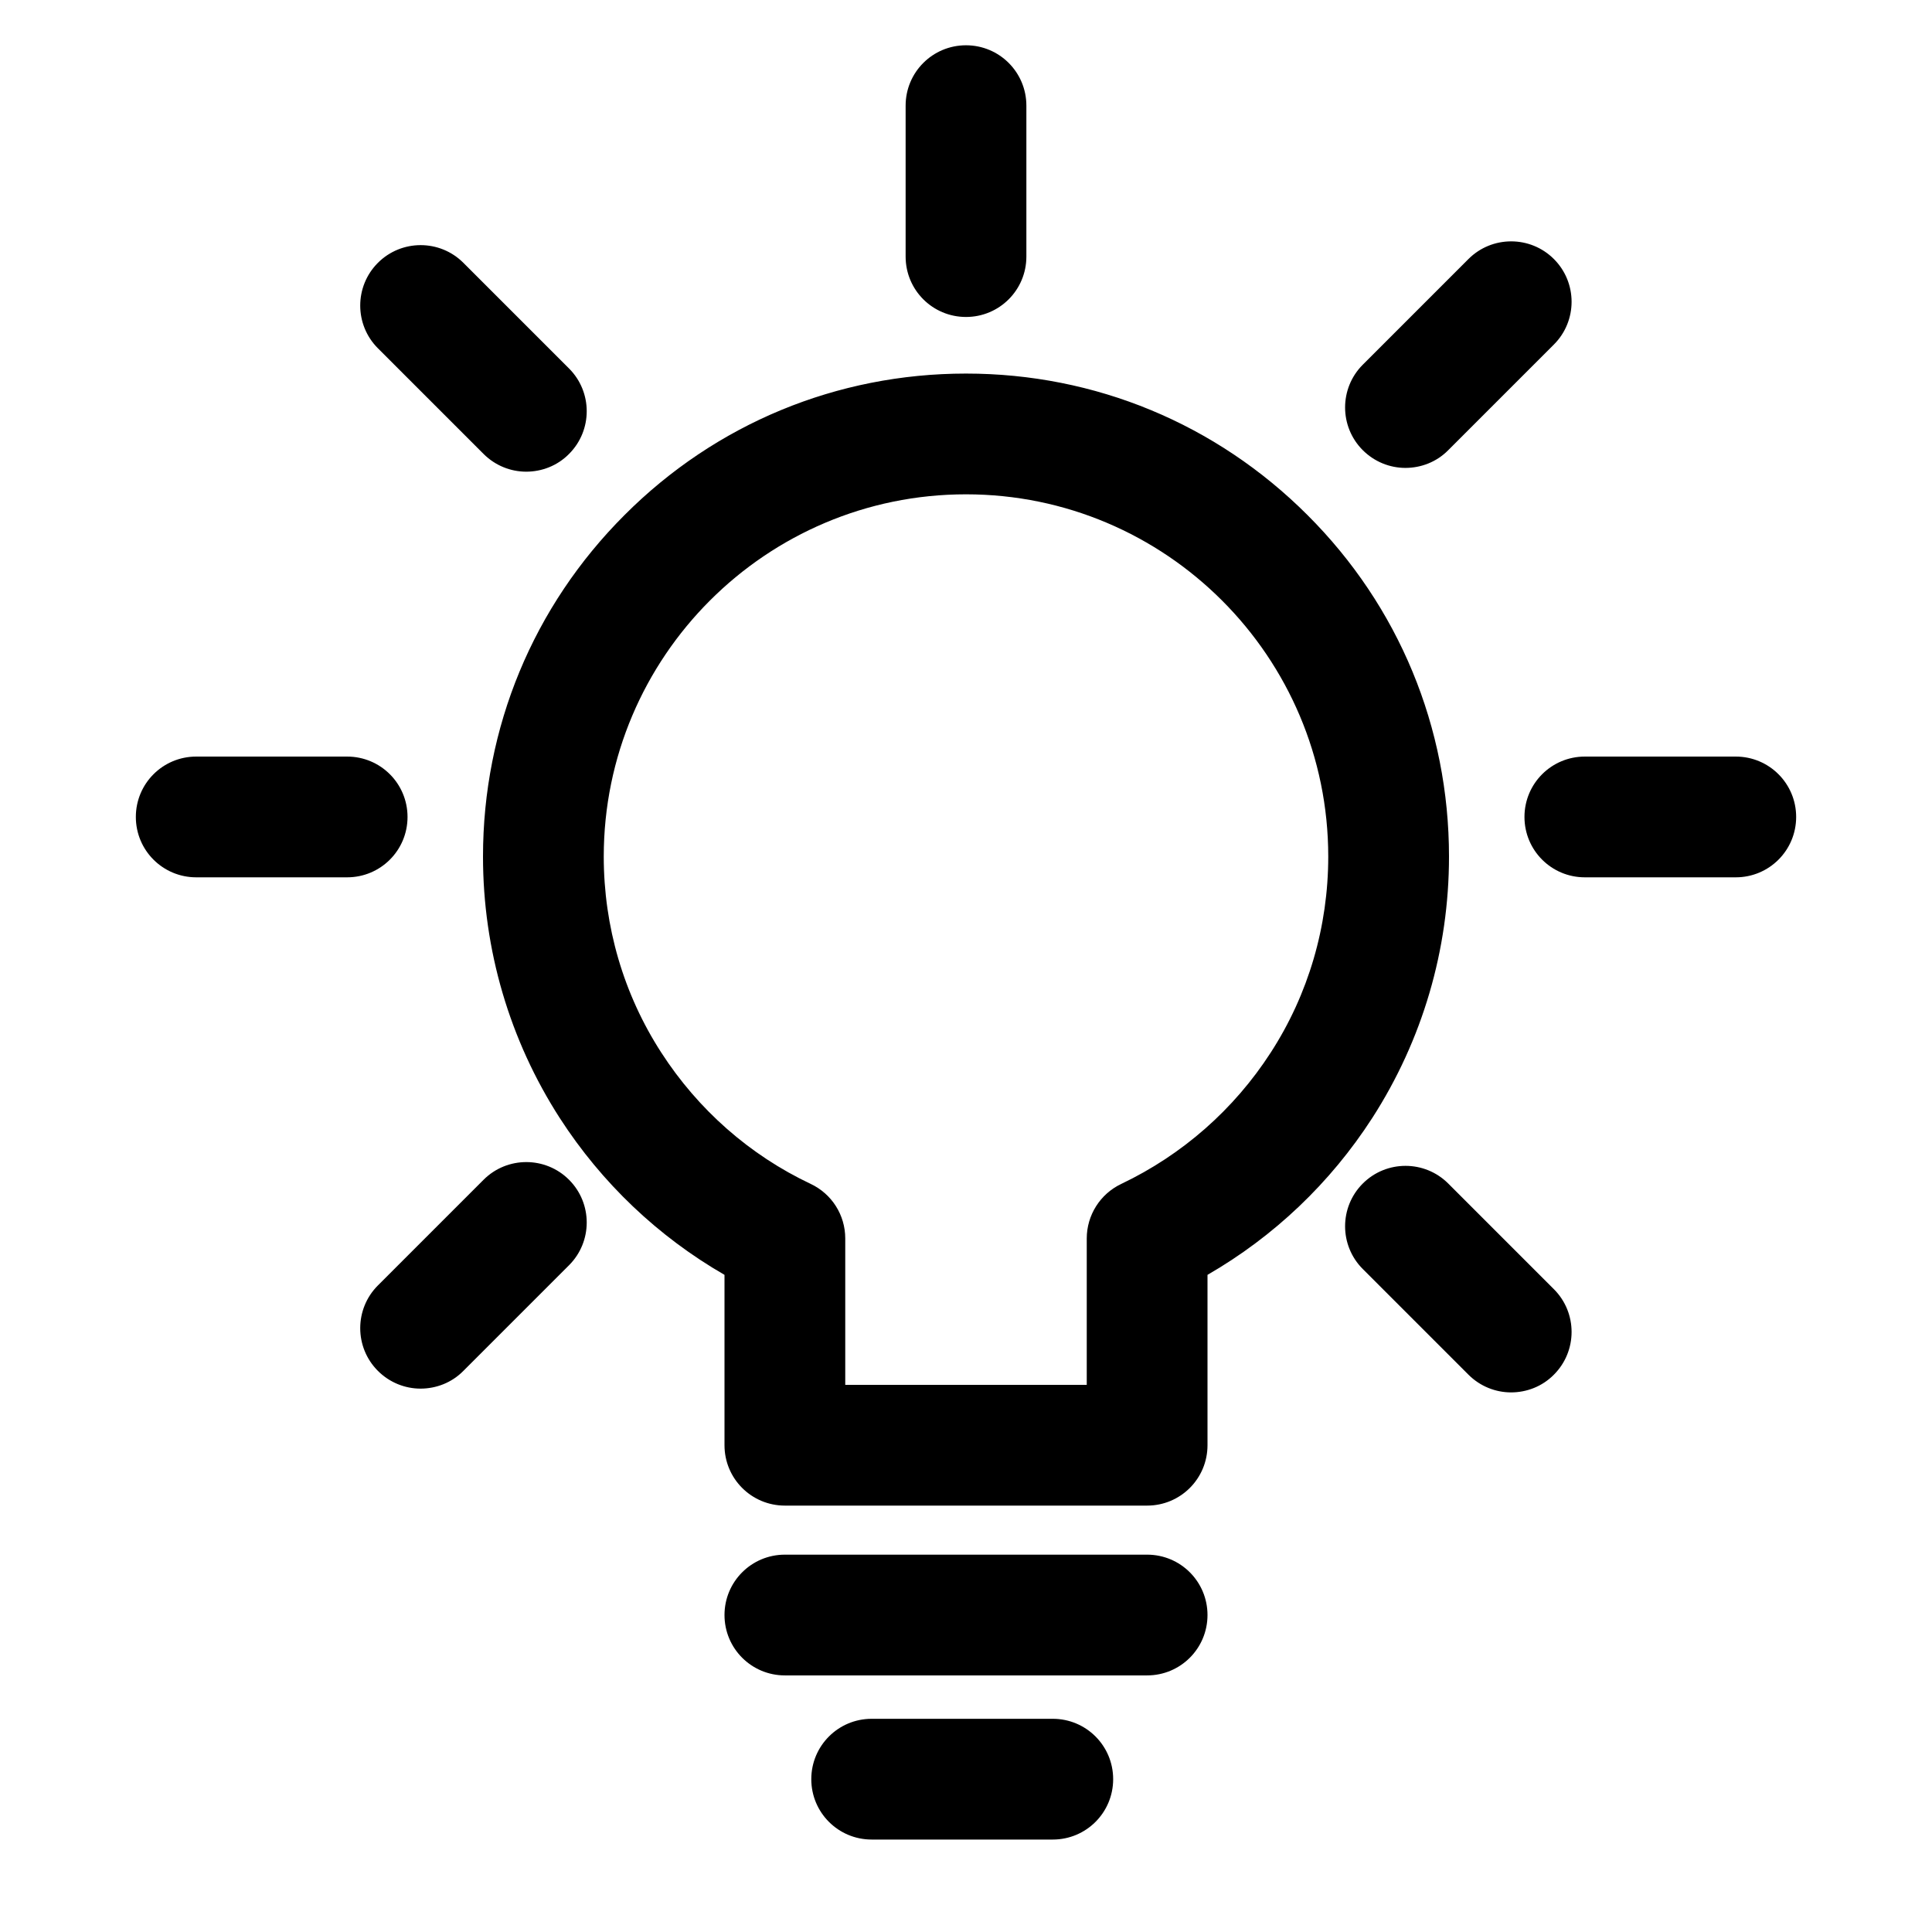 <svg xmlns="http://www.w3.org/2000/svg" viewBox="0 0 1024 1024"><path d="M608 888H416c-17.7 0-32-14.3-32-32s14.3-32 32-32h192c17.7 0 32 14.3 32 32s-14.3 32-32 32zm-18 55c0-17.7-14.3-32-32-32h-96c-17.7 0-32 14.3-32 32s14.3 32 32 32h96c17.7 0 32-14.3 32-32zm50-177v-90.3c35.2-20.3 65.1-48.7 87.3-83.1C753.9 551.3 768 503.4 768 454c0-68.4-26.6-132.7-75-181-48.4-48.4-112.6-75-181-75s-132.7 26.6-181 75c-48.4 48.4-75 112.6-75 181 0 49.4 14.1 97.3 40.7 138.6 22.2 34.4 52.1 62.8 87.3 83.1V766c0 17.7 14.3 32 32 32h192c17.7 0 32-14.3 32-32zM448 656.4c0-12.4-7.1-23.6-18.3-28.9-32.4-15.3-59.7-39.4-79.2-69.6C330.5 527 320 491 320 454c0-105.9 86.1-192 192-192s192 86.1 192 192c0 37-10.5 73-30.5 103.9-19.5 30.2-46.9 54.2-79.2 69.6-11.2 5.3-18.3 16.6-18.3 28.9V734H448v-77.6zM544 136V56c0-17.7-14.3-32-32-32s-32 14.3-32 32v80c0 17.7 14.3 32 32 32s32-14.3 32-32zM216 433c0-17.7-14.3-32-32-32h-80c-17.7 0-32 14.3-32 32s14.3 32 32 32h80c17.7 0 32-14.3 32-32zm736 0c0-17.7-14.3-32-32-32h-80c-17.7 0-32 14.3-32 32s14.3 32 32 32h80c17.7 0 32-14.3 32-32zM767.6 238.6l56-56c12.5-12.5 12.5-32.8 0-45.3s-32.8-12.5-45.3 0l-56 56c-12.5 12.5-12.5 32.8 0 45.3 6.2 6.2 14.4 9.4 22.6 9.4s16.5-3.1 22.7-9.4zm-466 2c12.5-12.5 12.5-32.8 0-45.3l-56-56c-12.5-12.5-32.8-12.5-45.3 0s-12.5 32.8 0 45.3l56 56c6.2 6.2 14.4 9.4 22.6 9.4s16.5-3.1 22.7-9.4zm522 488c12.5-12.5 12.5-32.8 0-45.3l-56-56c-12.5-12.5-32.8-12.5-45.3 0s-12.5 32.8 0 45.3l56 56c6.2 6.2 14.4 9.4 22.6 9.4s16.5-3.1 22.7-9.4zm-578-2l56-56c12.5-12.5 12.5-32.8 0-45.3s-32.8-12.5-45.3 0l-56 56c-12.5 12.5-12.5 32.8 0 45.3 6.2 6.2 14.4 9.4 22.6 9.4s16.5-3.1 22.7-9.4z"/></svg>